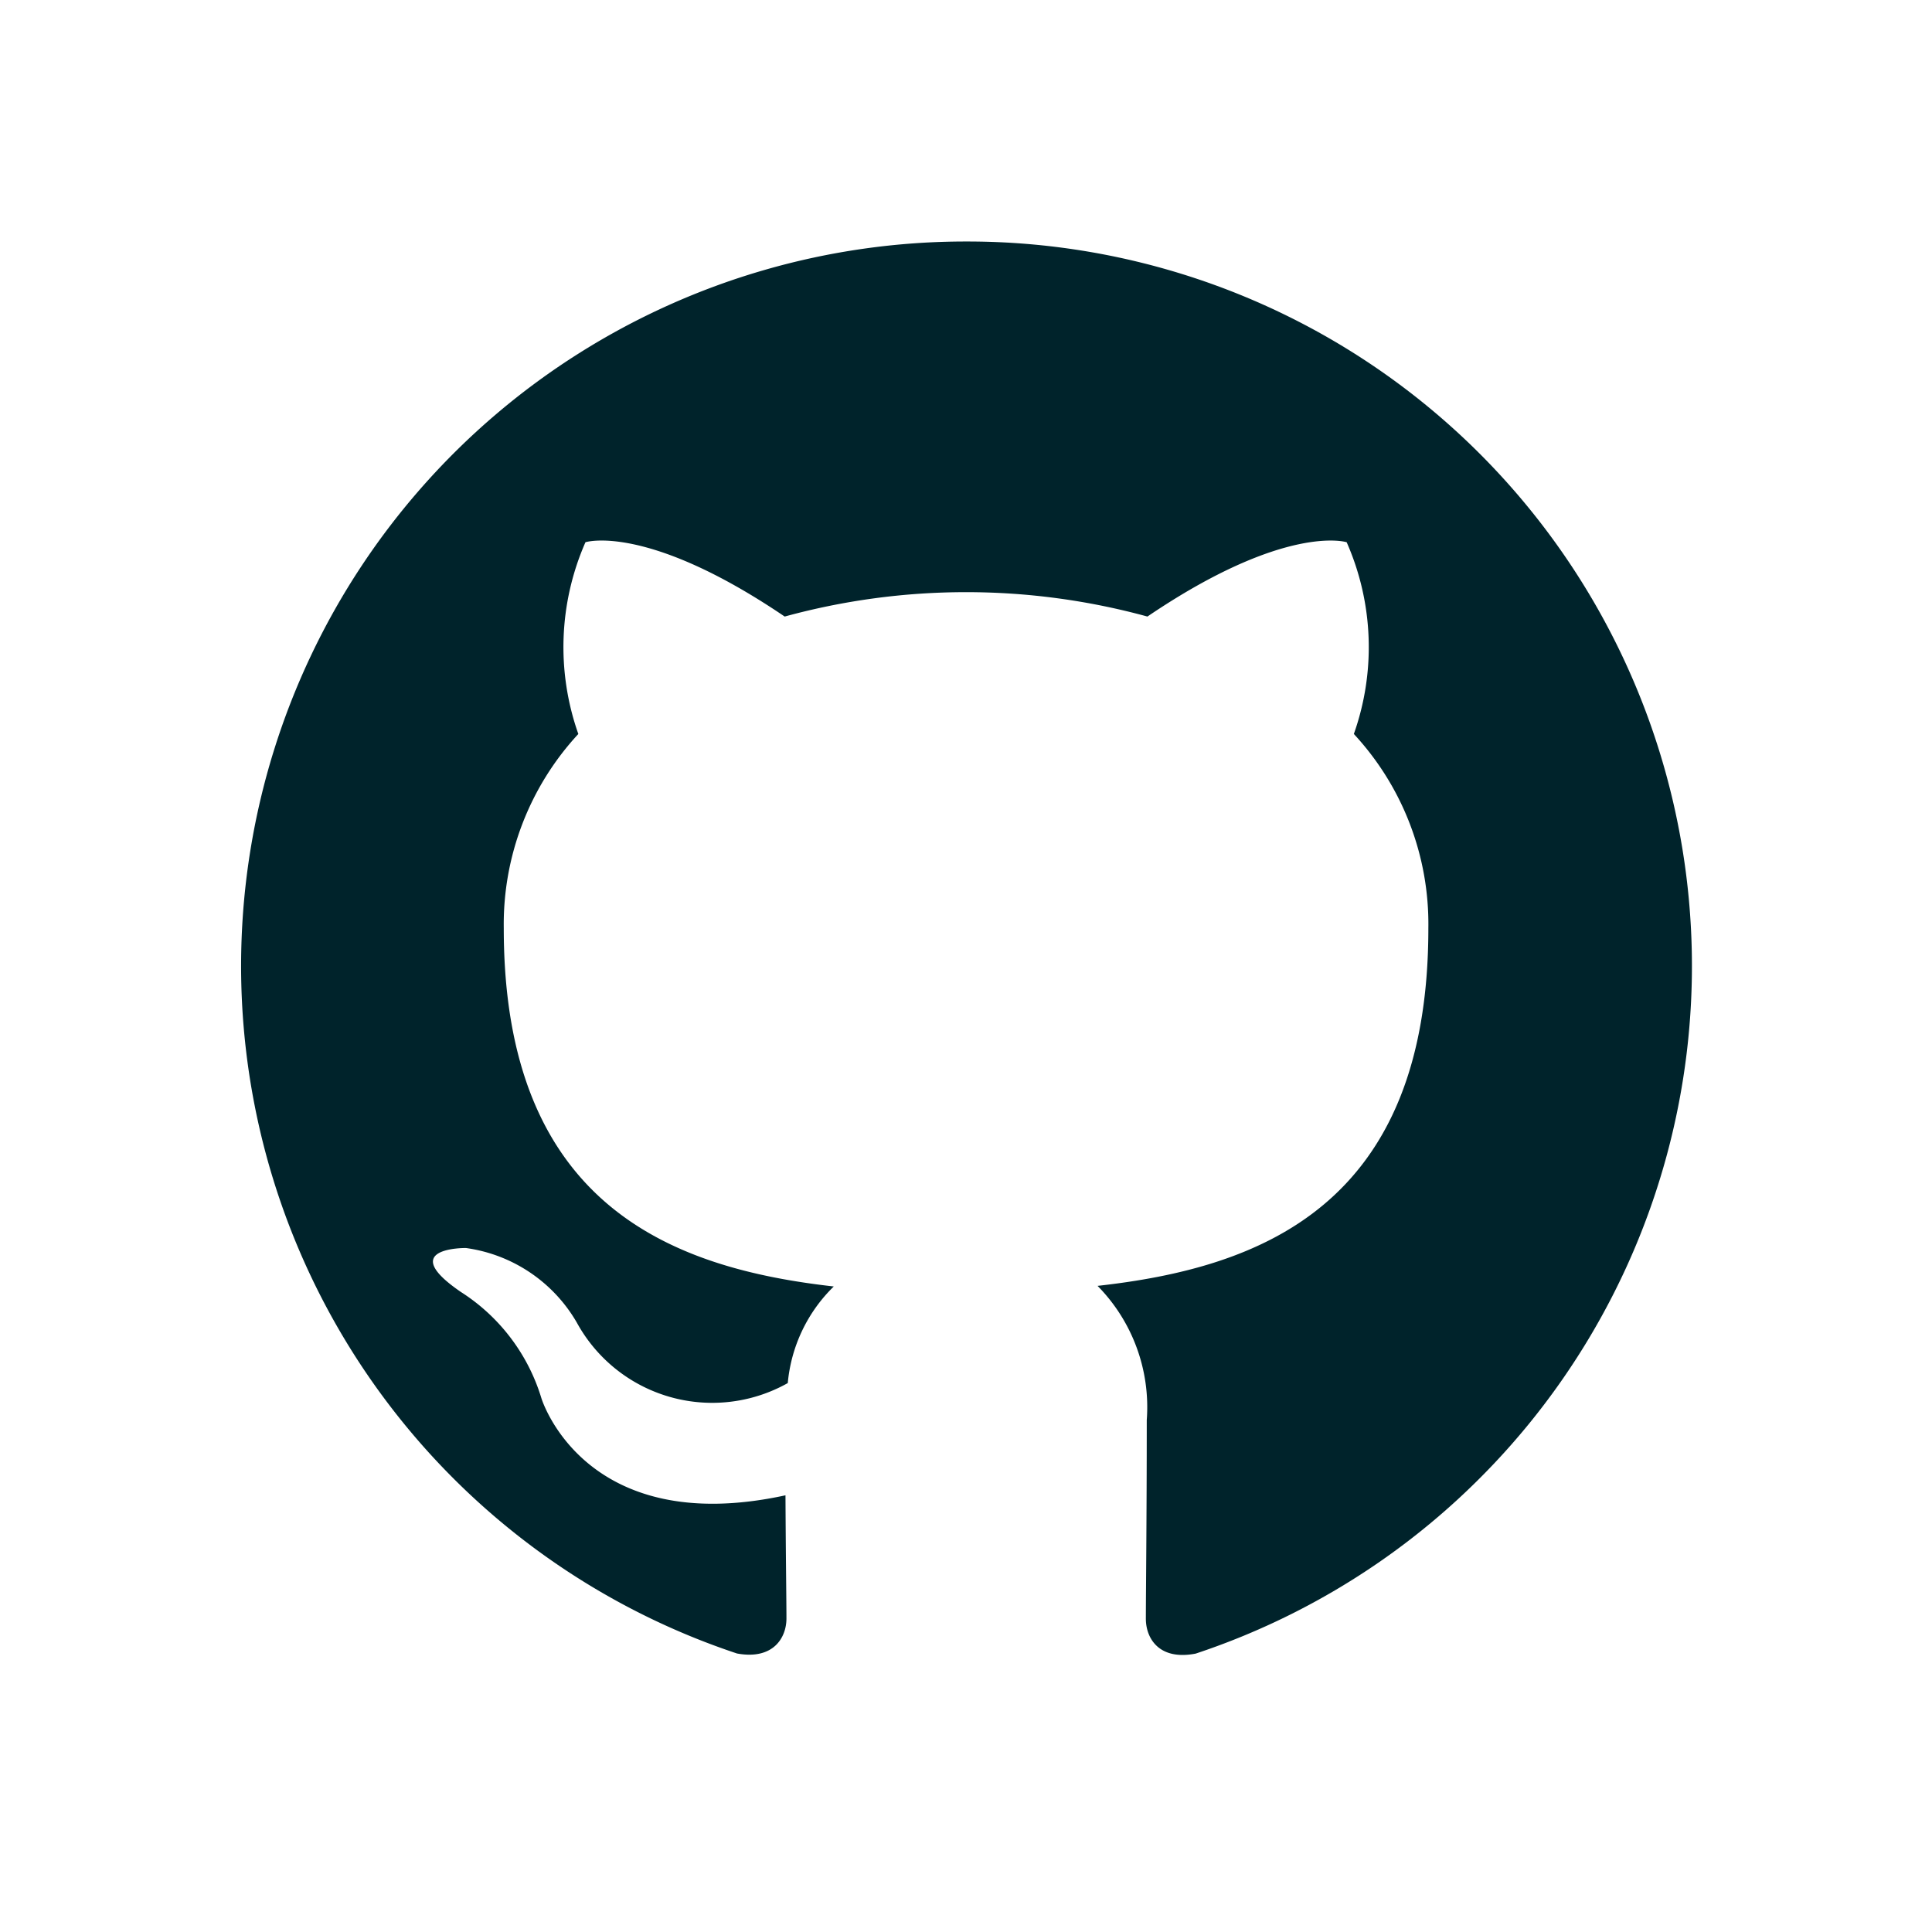 <svg xmlns="http://www.w3.org/2000/svg" width="32" height="32" viewBox="0 0 32 32">  <path data-name="Path 2927" d="M18 6a12 12 0 0 0-3.793 23.387c.6.11.819-.261.819-.579 0-.285-.011-1.039-.016-2.041-3.338.725-4.043-1.609-4.043-1.609A3.178 3.178 0 0 0 9.635 23.4c-1.09-.745.082-.729.082-.729a2.519 2.519 0 0 1 1.838 1.237 2.556 2.556 0 0 0 3.493 1 2.56 2.56 0 0 1 .762-1.6c-2.665-.3-5.466-1.332-5.466-5.931a4.639 4.639 0 0 1 1.235-3.22 4.319 4.319 0 0 1 .118-3.176s1.007-.323 3.3 1.231a11.37 11.37 0 0 1 6.008 0c2.291-1.553 3.3-1.231 3.3-1.231a4.307 4.307 0 0 1 .119 3.176 4.629 4.629 0 0 1 1.234 3.22c0 4.61-2.806 5.624-5.479 5.921a2.862 2.862 0 0 1 .815 2.222c0 1.6-.015 2.9-.015 3.292 0 .321.216.695.825.577A12 12 0 0 0 18 6z" transform="translate(-2 -2)" style="fill-rule:evenodd;fill:#00232b"/></svg>